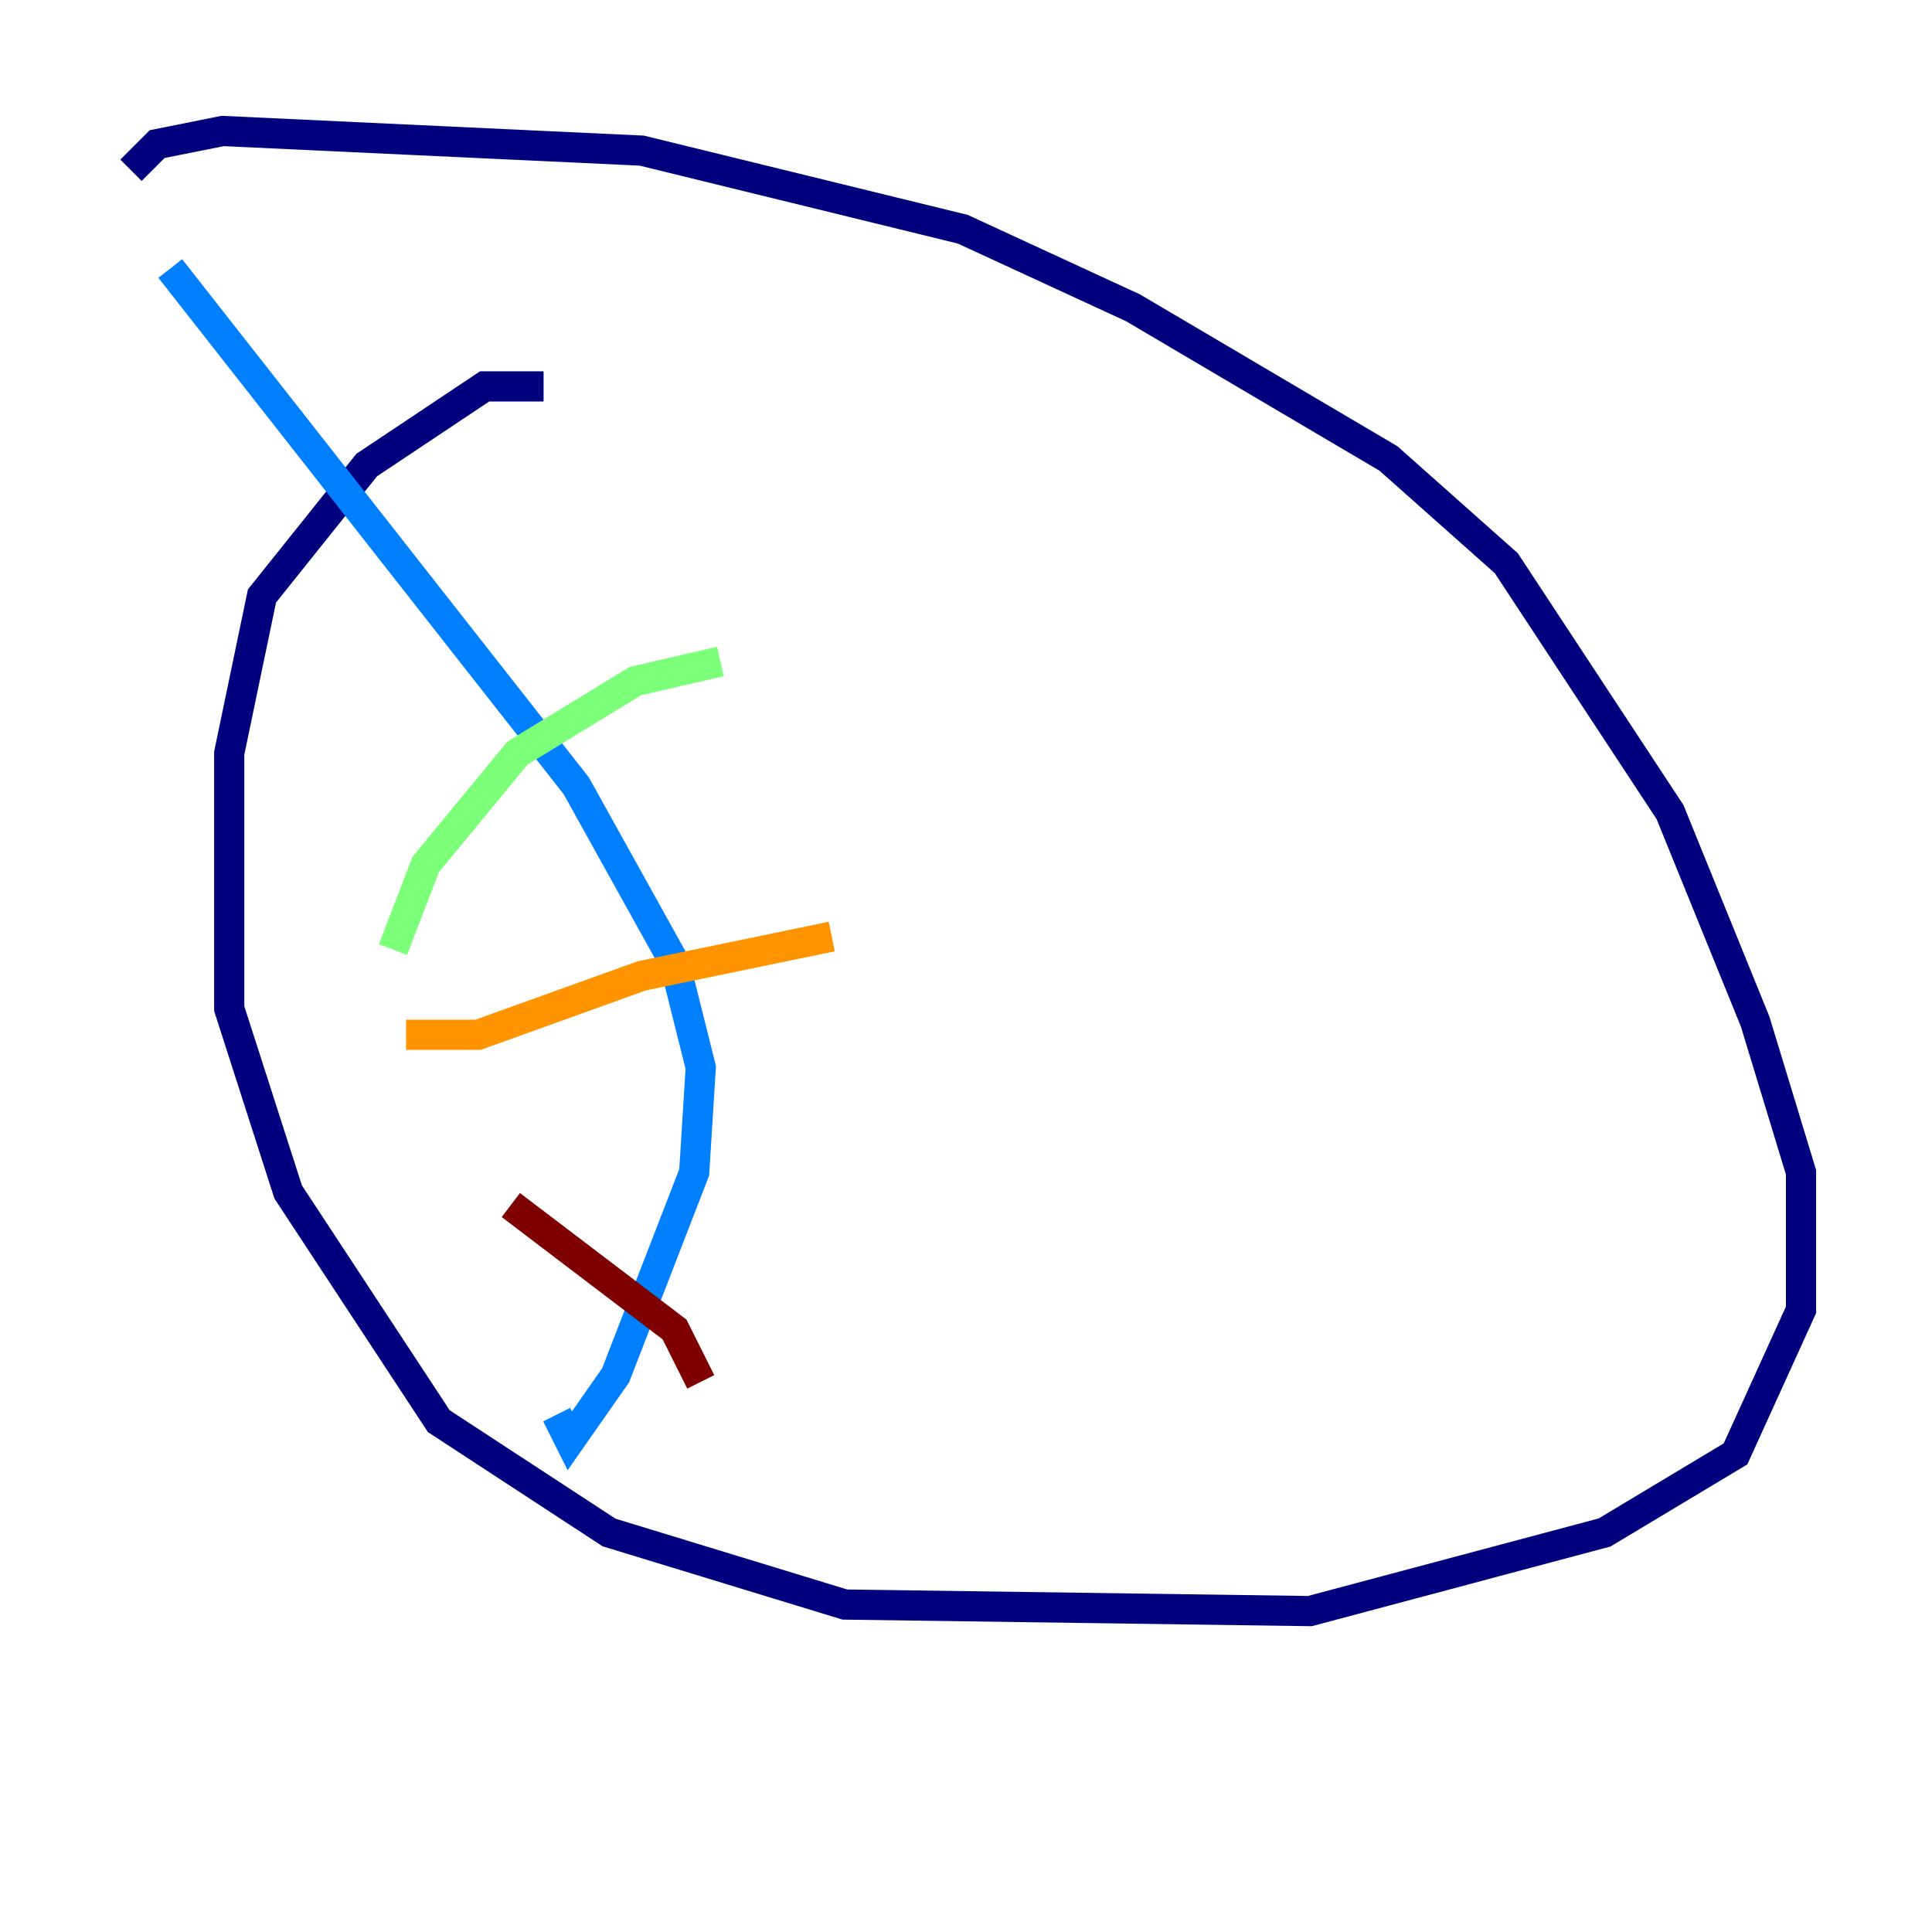 <?xml version="1.0" encoding="utf-8" ?>
<svg baseProfile="tiny" height="128" version="1.2" viewBox="0,0,128,128" width="128" xmlns="http://www.w3.org/2000/svg" xmlns:ev="http://www.w3.org/2001/xml-events" xmlns:xlink="http://www.w3.org/1999/xlink"><defs /><polyline fill="none" points="36.014,25.6 32.108,25.6 24.298,30.807 17.356,39.485 15.186,49.898 15.186,66.82 19.091,78.969 29.071,94.156 40.352,101.532 55.973,106.305 86.78,106.739 106.305,101.532 114.983,96.325 119.322,86.78 119.322,77.668 116.285,67.688 110.644,53.803 99.797,37.315 91.986,30.373 75.064,20.393 63.783,15.186 42.522,9.98 14.752,8.678 10.414,9.546 8.678,11.281" stroke="#00007f" stroke-width="2" /><polyline fill="none" points="11.281,17.79 38.183,52.068 44.691,63.783 46.427,70.725 45.993,77.668 40.786,91.119 37.749,95.458 36.881,93.722" stroke="#0080ff" stroke-width="2" /><polyline fill="none" points="26.034,62.915 28.203,57.275 34.278,49.898 42.088,45.125 47.729,43.824" stroke="#7cff79" stroke-width="2" /><polyline fill="none" points="26.902,68.556 31.675,68.556 42.522,64.651 55.105,62.047" stroke="#ff9400" stroke-width="2" /><polyline fill="none" points="33.844,79.837 44.691,88.081 46.427,91.552" stroke="#7f0000" stroke-width="2" /></svg>